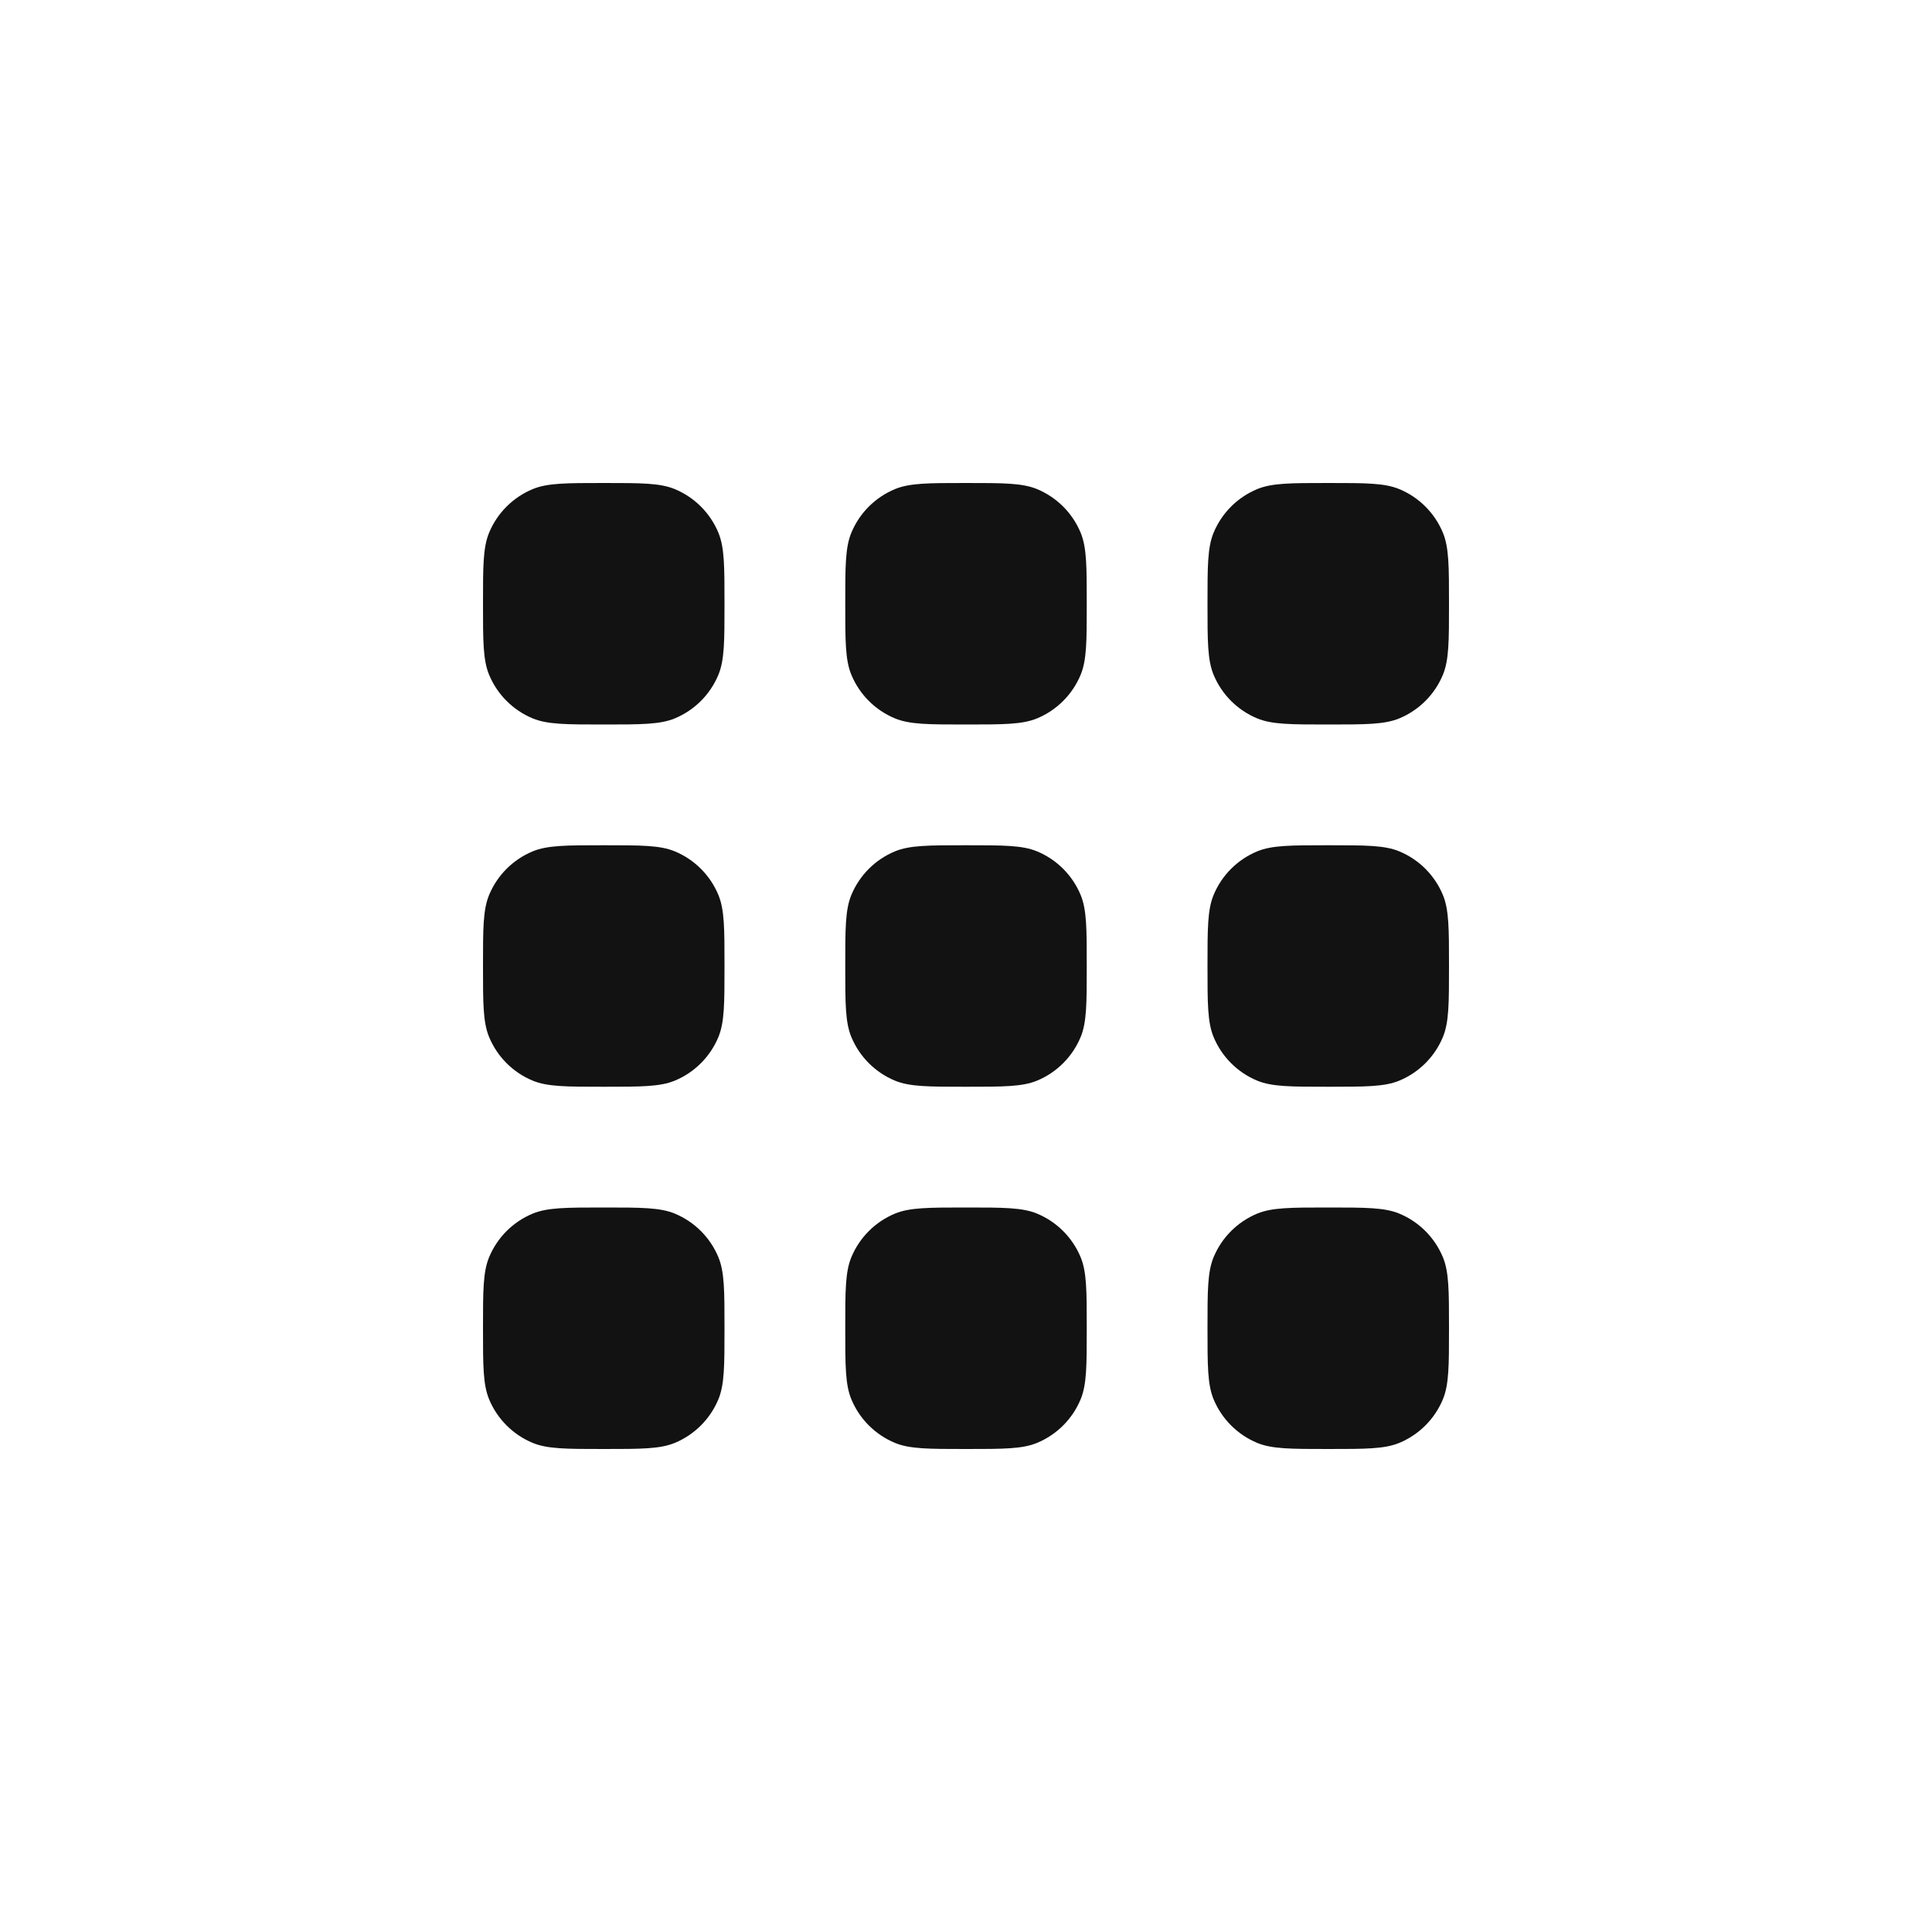 <svg width="24" height="24" viewBox="0 0 24 24" fill="none" xmlns="http://www.w3.org/2000/svg">
<path d="M6 7.5C6 7.034 6 6.801 6.076 6.617C6.178 6.372 6.372 6.178 6.617 6.076C6.801 6 7.034 6 7.5 6C7.966 6 8.199 6 8.383 6.076C8.628 6.178 8.822 6.372 8.924 6.617C9 6.801 9 7.034 9 7.5C9 7.966 9 8.199 8.924 8.383C8.822 8.628 8.628 8.822 8.383 8.924C8.199 9 7.966 9 7.5 9C7.034 9 6.801 9 6.617 8.924C6.372 8.822 6.178 8.628 6.076 8.383C6 8.199 6 7.966 6 7.5Z" fill="#121212"/>
<path d="M10.5 7.5C10.5 7.034 10.5 6.801 10.576 6.617C10.678 6.372 10.872 6.178 11.117 6.076C11.301 6 11.534 6 12 6C12.466 6 12.699 6 12.883 6.076C13.128 6.178 13.322 6.372 13.424 6.617C13.5 6.801 13.5 7.034 13.5 7.5C13.5 7.966 13.5 8.199 13.424 8.383C13.322 8.628 13.128 8.822 12.883 8.924C12.699 9 12.466 9 12 9C11.534 9 11.301 9 11.117 8.924C10.872 8.822 10.678 8.628 10.576 8.383C10.5 8.199 10.5 7.966 10.5 7.5Z" fill="#121212"/>
<path d="M15 7.5C15 7.034 15 6.801 15.076 6.617C15.178 6.372 15.372 6.178 15.617 6.076C15.801 6 16.034 6 16.5 6C16.966 6 17.199 6 17.383 6.076C17.628 6.178 17.822 6.372 17.924 6.617C18 6.801 18 7.034 18 7.5C18 7.966 18 8.199 17.924 8.383C17.822 8.628 17.628 8.822 17.383 8.924C17.199 9 16.966 9 16.5 9C16.034 9 15.801 9 15.617 8.924C15.372 8.822 15.178 8.628 15.076 8.383C15 8.199 15 7.966 15 7.5Z" fill="#121212"/>
<path d="M6 12C6 11.534 6 11.301 6.076 11.117C6.178 10.872 6.372 10.678 6.617 10.576C6.801 10.5 7.034 10.5 7.5 10.5C7.966 10.5 8.199 10.5 8.383 10.576C8.628 10.678 8.822 10.872 8.924 11.117C9 11.301 9 11.534 9 12C9 12.466 9 12.699 8.924 12.883C8.822 13.128 8.628 13.322 8.383 13.424C8.199 13.5 7.966 13.5 7.5 13.5C7.034 13.5 6.801 13.5 6.617 13.424C6.372 13.322 6.178 13.128 6.076 12.883C6 12.699 6 12.466 6 12Z" fill="#121212"/>
<path d="M6 16.5C6 16.034 6 15.801 6.076 15.617C6.178 15.372 6.372 15.178 6.617 15.076C6.801 15 7.034 15 7.5 15C7.966 15 8.199 15 8.383 15.076C8.628 15.178 8.822 15.372 8.924 15.617C9 15.801 9 16.034 9 16.5C9 16.966 9 17.199 8.924 17.383C8.822 17.628 8.628 17.822 8.383 17.924C8.199 18 7.966 18 7.5 18C7.034 18 6.801 18 6.617 17.924C6.372 17.822 6.178 17.628 6.076 17.383C6 17.199 6 16.966 6 16.5Z" fill="#121212"/>
<path d="M10.5 12C10.5 11.534 10.5 11.301 10.576 11.117C10.678 10.872 10.872 10.678 11.117 10.576C11.301 10.5 11.534 10.5 12 10.5C12.466 10.5 12.699 10.5 12.883 10.576C13.128 10.678 13.322 10.872 13.424 11.117C13.5 11.301 13.5 11.534 13.5 12C13.5 12.466 13.5 12.699 13.424 12.883C13.322 13.128 13.128 13.322 12.883 13.424C12.699 13.5 12.466 13.5 12 13.5C11.534 13.5 11.301 13.5 11.117 13.424C10.872 13.322 10.678 13.128 10.576 12.883C10.5 12.699 10.5 12.466 10.5 12Z" fill="#121212"/>
<path d="M10.5 16.5C10.5 16.034 10.5 15.801 10.576 15.617C10.678 15.372 10.872 15.178 11.117 15.076C11.301 15 11.534 15 12 15C12.466 15 12.699 15 12.883 15.076C13.128 15.178 13.322 15.372 13.424 15.617C13.5 15.801 13.5 16.034 13.5 16.5C13.5 16.966 13.5 17.199 13.424 17.383C13.322 17.628 13.128 17.822 12.883 17.924C12.699 18 12.466 18 12 18C11.534 18 11.301 18 11.117 17.924C10.872 17.822 10.678 17.628 10.576 17.383C10.5 17.199 10.5 16.966 10.5 16.5Z" fill="#121212"/>
<path d="M15 12C15 11.534 15 11.301 15.076 11.117C15.178 10.872 15.372 10.678 15.617 10.576C15.801 10.5 16.034 10.5 16.5 10.5C16.966 10.5 17.199 10.5 17.383 10.576C17.628 10.678 17.822 10.872 17.924 11.117C18 11.301 18 11.534 18 12C18 12.466 18 12.699 17.924 12.883C17.822 13.128 17.628 13.322 17.383 13.424C17.199 13.5 16.966 13.5 16.5 13.5C16.034 13.5 15.801 13.5 15.617 13.424C15.372 13.322 15.178 13.128 15.076 12.883C15 12.699 15 12.466 15 12Z" fill="#121212"/>
<path d="M15 16.5C15 16.034 15 15.801 15.076 15.617C15.178 15.372 15.372 15.178 15.617 15.076C15.801 15 16.034 15 16.5 15C16.966 15 17.199 15 17.383 15.076C17.628 15.178 17.822 15.372 17.924 15.617C18 15.801 18 16.034 18 16.5C18 16.966 18 17.199 17.924 17.383C17.822 17.628 17.628 17.822 17.383 17.924C17.199 18 16.966 18 16.5 18C16.034 18 15.801 18 15.617 17.924C15.372 17.822 15.178 17.628 15.076 17.383C15 17.199 15 16.966 15 16.5Z" fill="#121212"/>
</svg>
